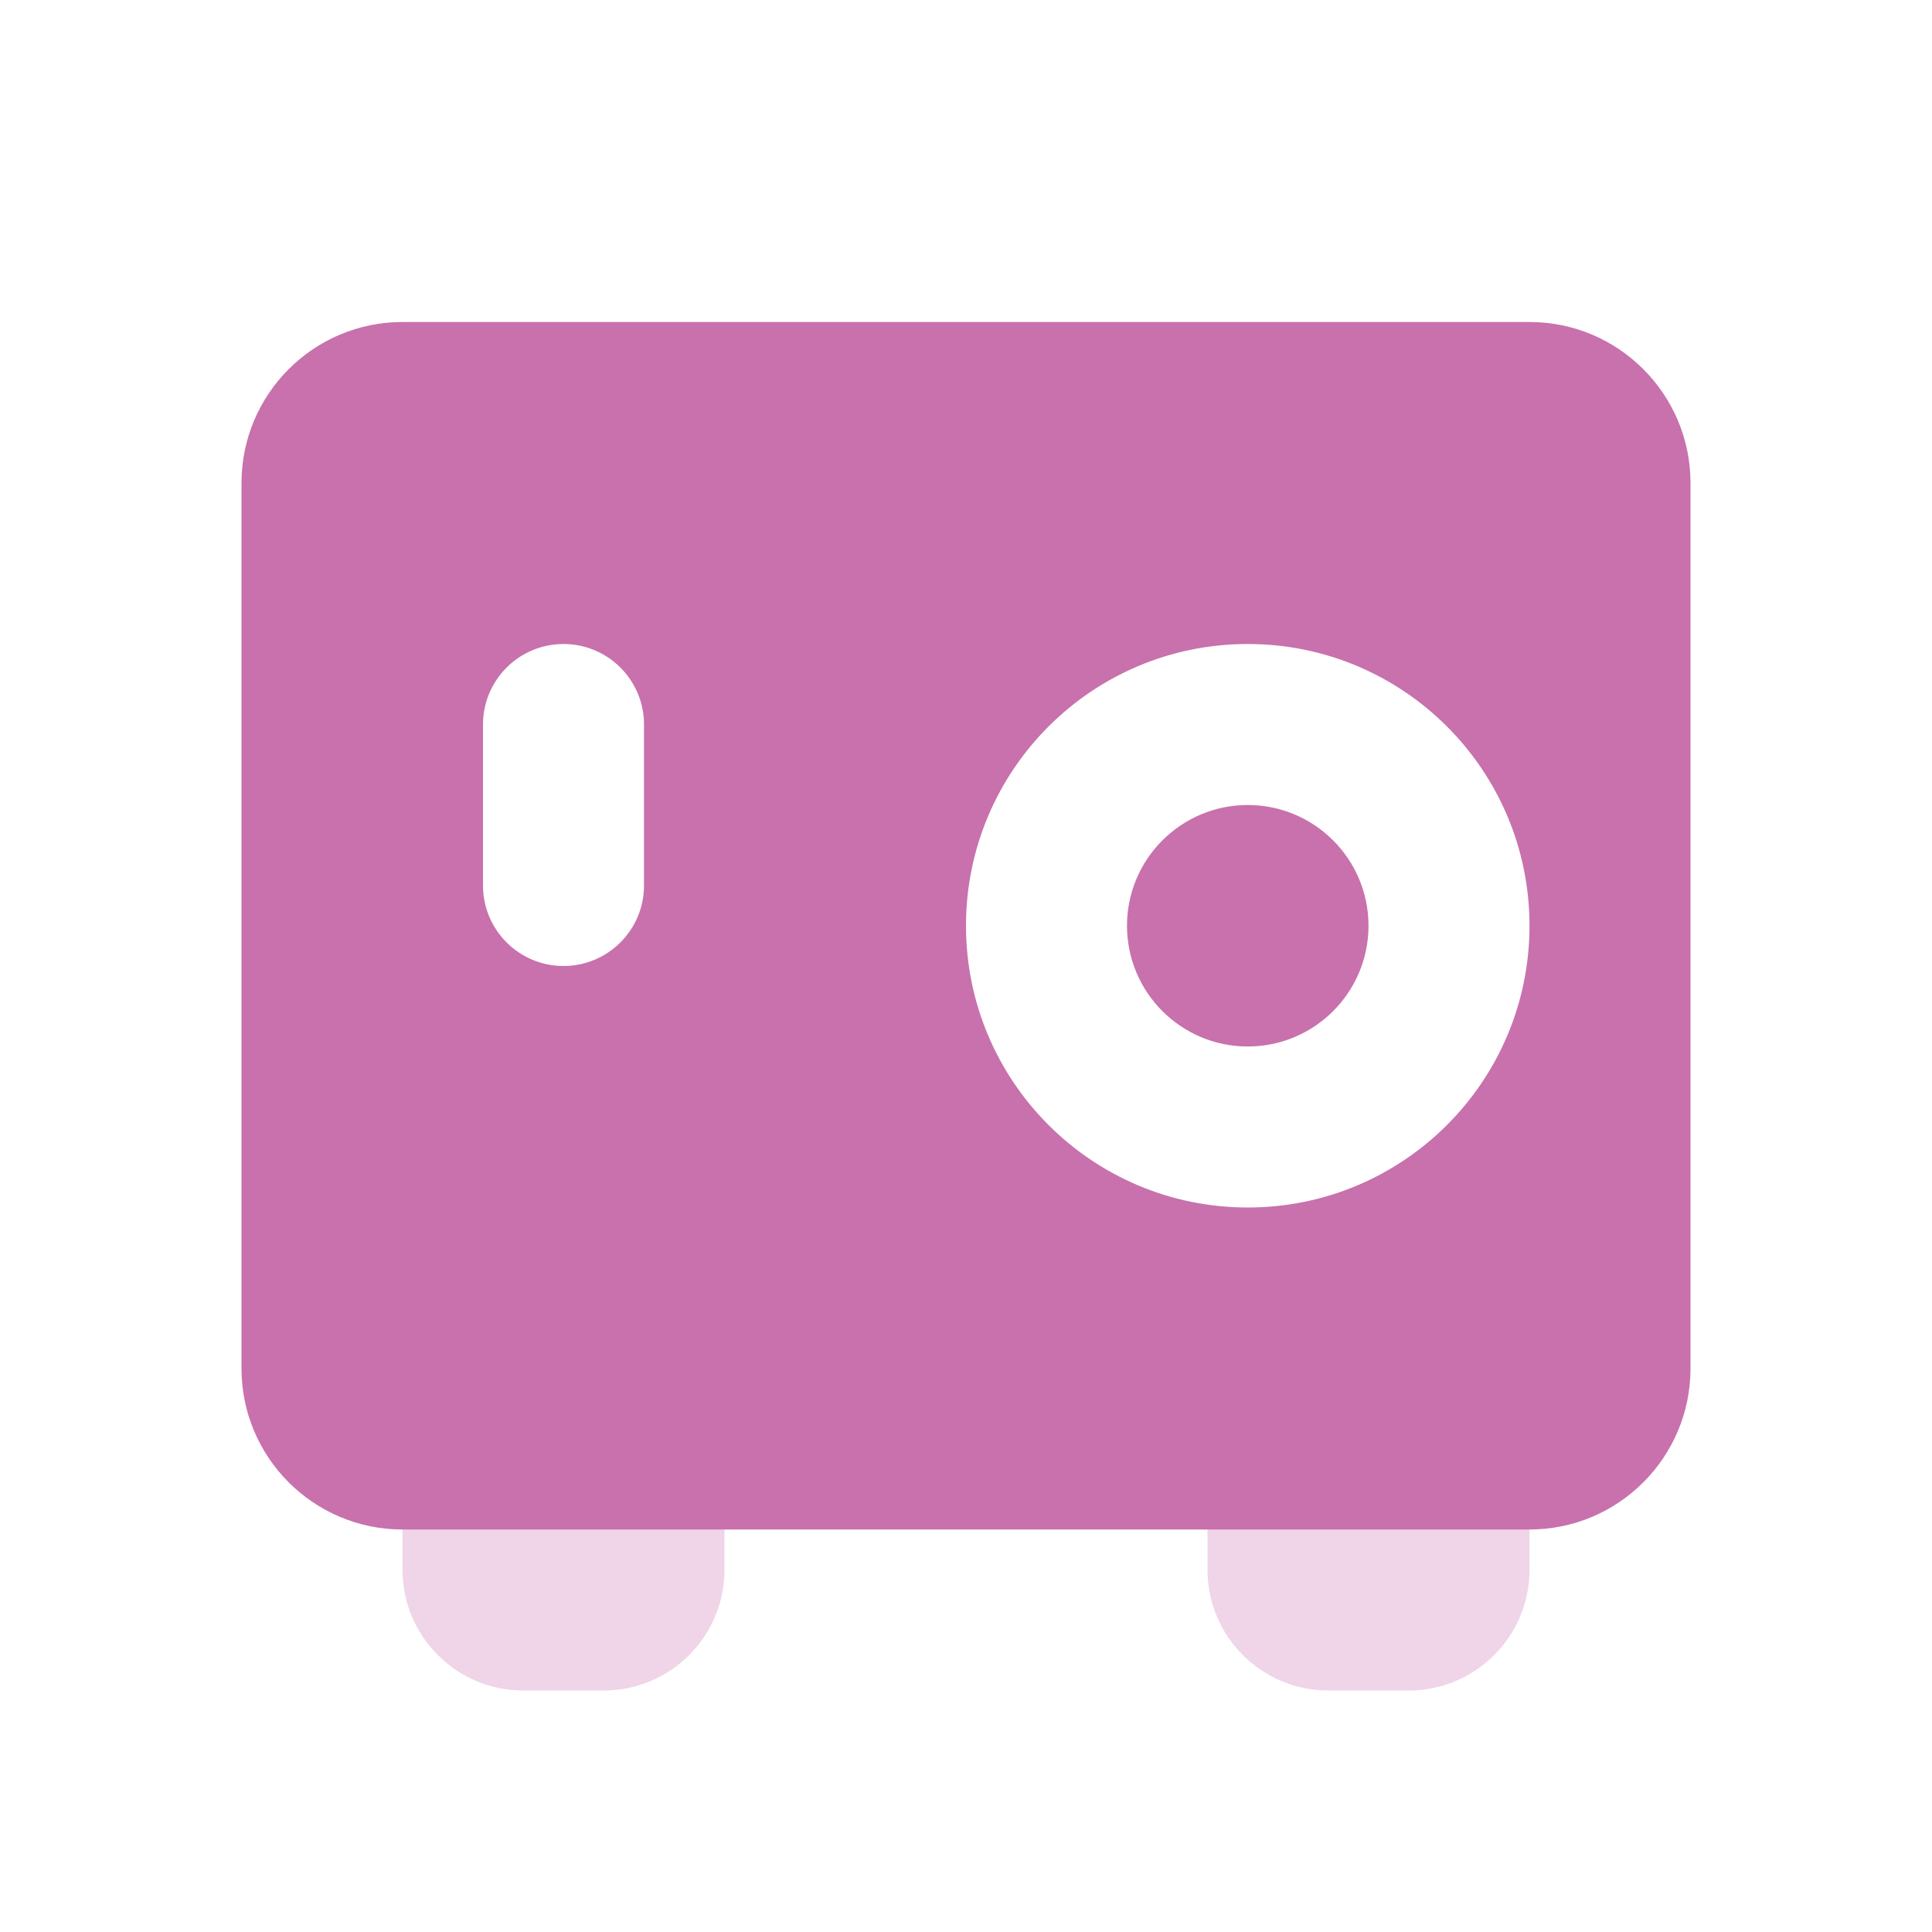 <svg width="18" height="18" viewBox="0 0 18 18" fill="none" xmlns="http://www.w3.org/2000/svg">
<path opacity="0.3" fill-rule="evenodd" clip-rule="evenodd" d="M4.875 12H5.625C6.246 12 6.75 12.504 6.75 13.125V14.625C6.75 15.246 6.246 15.75 5.625 15.75H4.875C4.254 15.75 3.75 15.246 3.75 14.625V13.125C3.75 12.504 4.254 12 4.875 12ZM12.375 12H13.125C13.746 12 14.25 12.504 14.25 13.125V14.625C14.25 15.246 13.746 15.75 13.125 15.75H12.375C11.754 15.75 11.25 15.246 11.25 14.625V13.125C11.25 12.504 11.754 12 12.375 12Z" fill="#C871AD"/>
<path fill-rule="evenodd" clip-rule="evenodd" d="M3.75 3H14.25C15.078 3 15.75 3.672 15.75 4.5V12.75C15.75 13.578 15.078 14.25 14.25 14.25H3.75C2.922 14.25 2.25 13.578 2.25 12.75V4.5C2.25 3.672 2.922 3 3.75 3ZM11.625 11.25C13.075 11.25 14.25 10.075 14.25 8.625C14.25 7.175 13.075 6 11.625 6C10.175 6 9 7.175 9 8.625C9 10.075 10.175 11.25 11.625 11.25ZM11.625 9.75C12.246 9.75 12.75 9.246 12.75 8.625C12.75 8.004 12.246 7.5 11.625 7.5C11.004 7.5 10.5 8.004 10.5 8.625C10.5 9.246 11.004 9.75 11.625 9.75ZM5.25 6C5.664 6 6 6.336 6 6.75V8.25C6 8.664 5.664 9 5.25 9C4.836 9 4.5 8.664 4.5 8.25V6.75C4.5 6.336 4.836 6 5.25 6Z" fill="#C871AD"/>
</svg>
